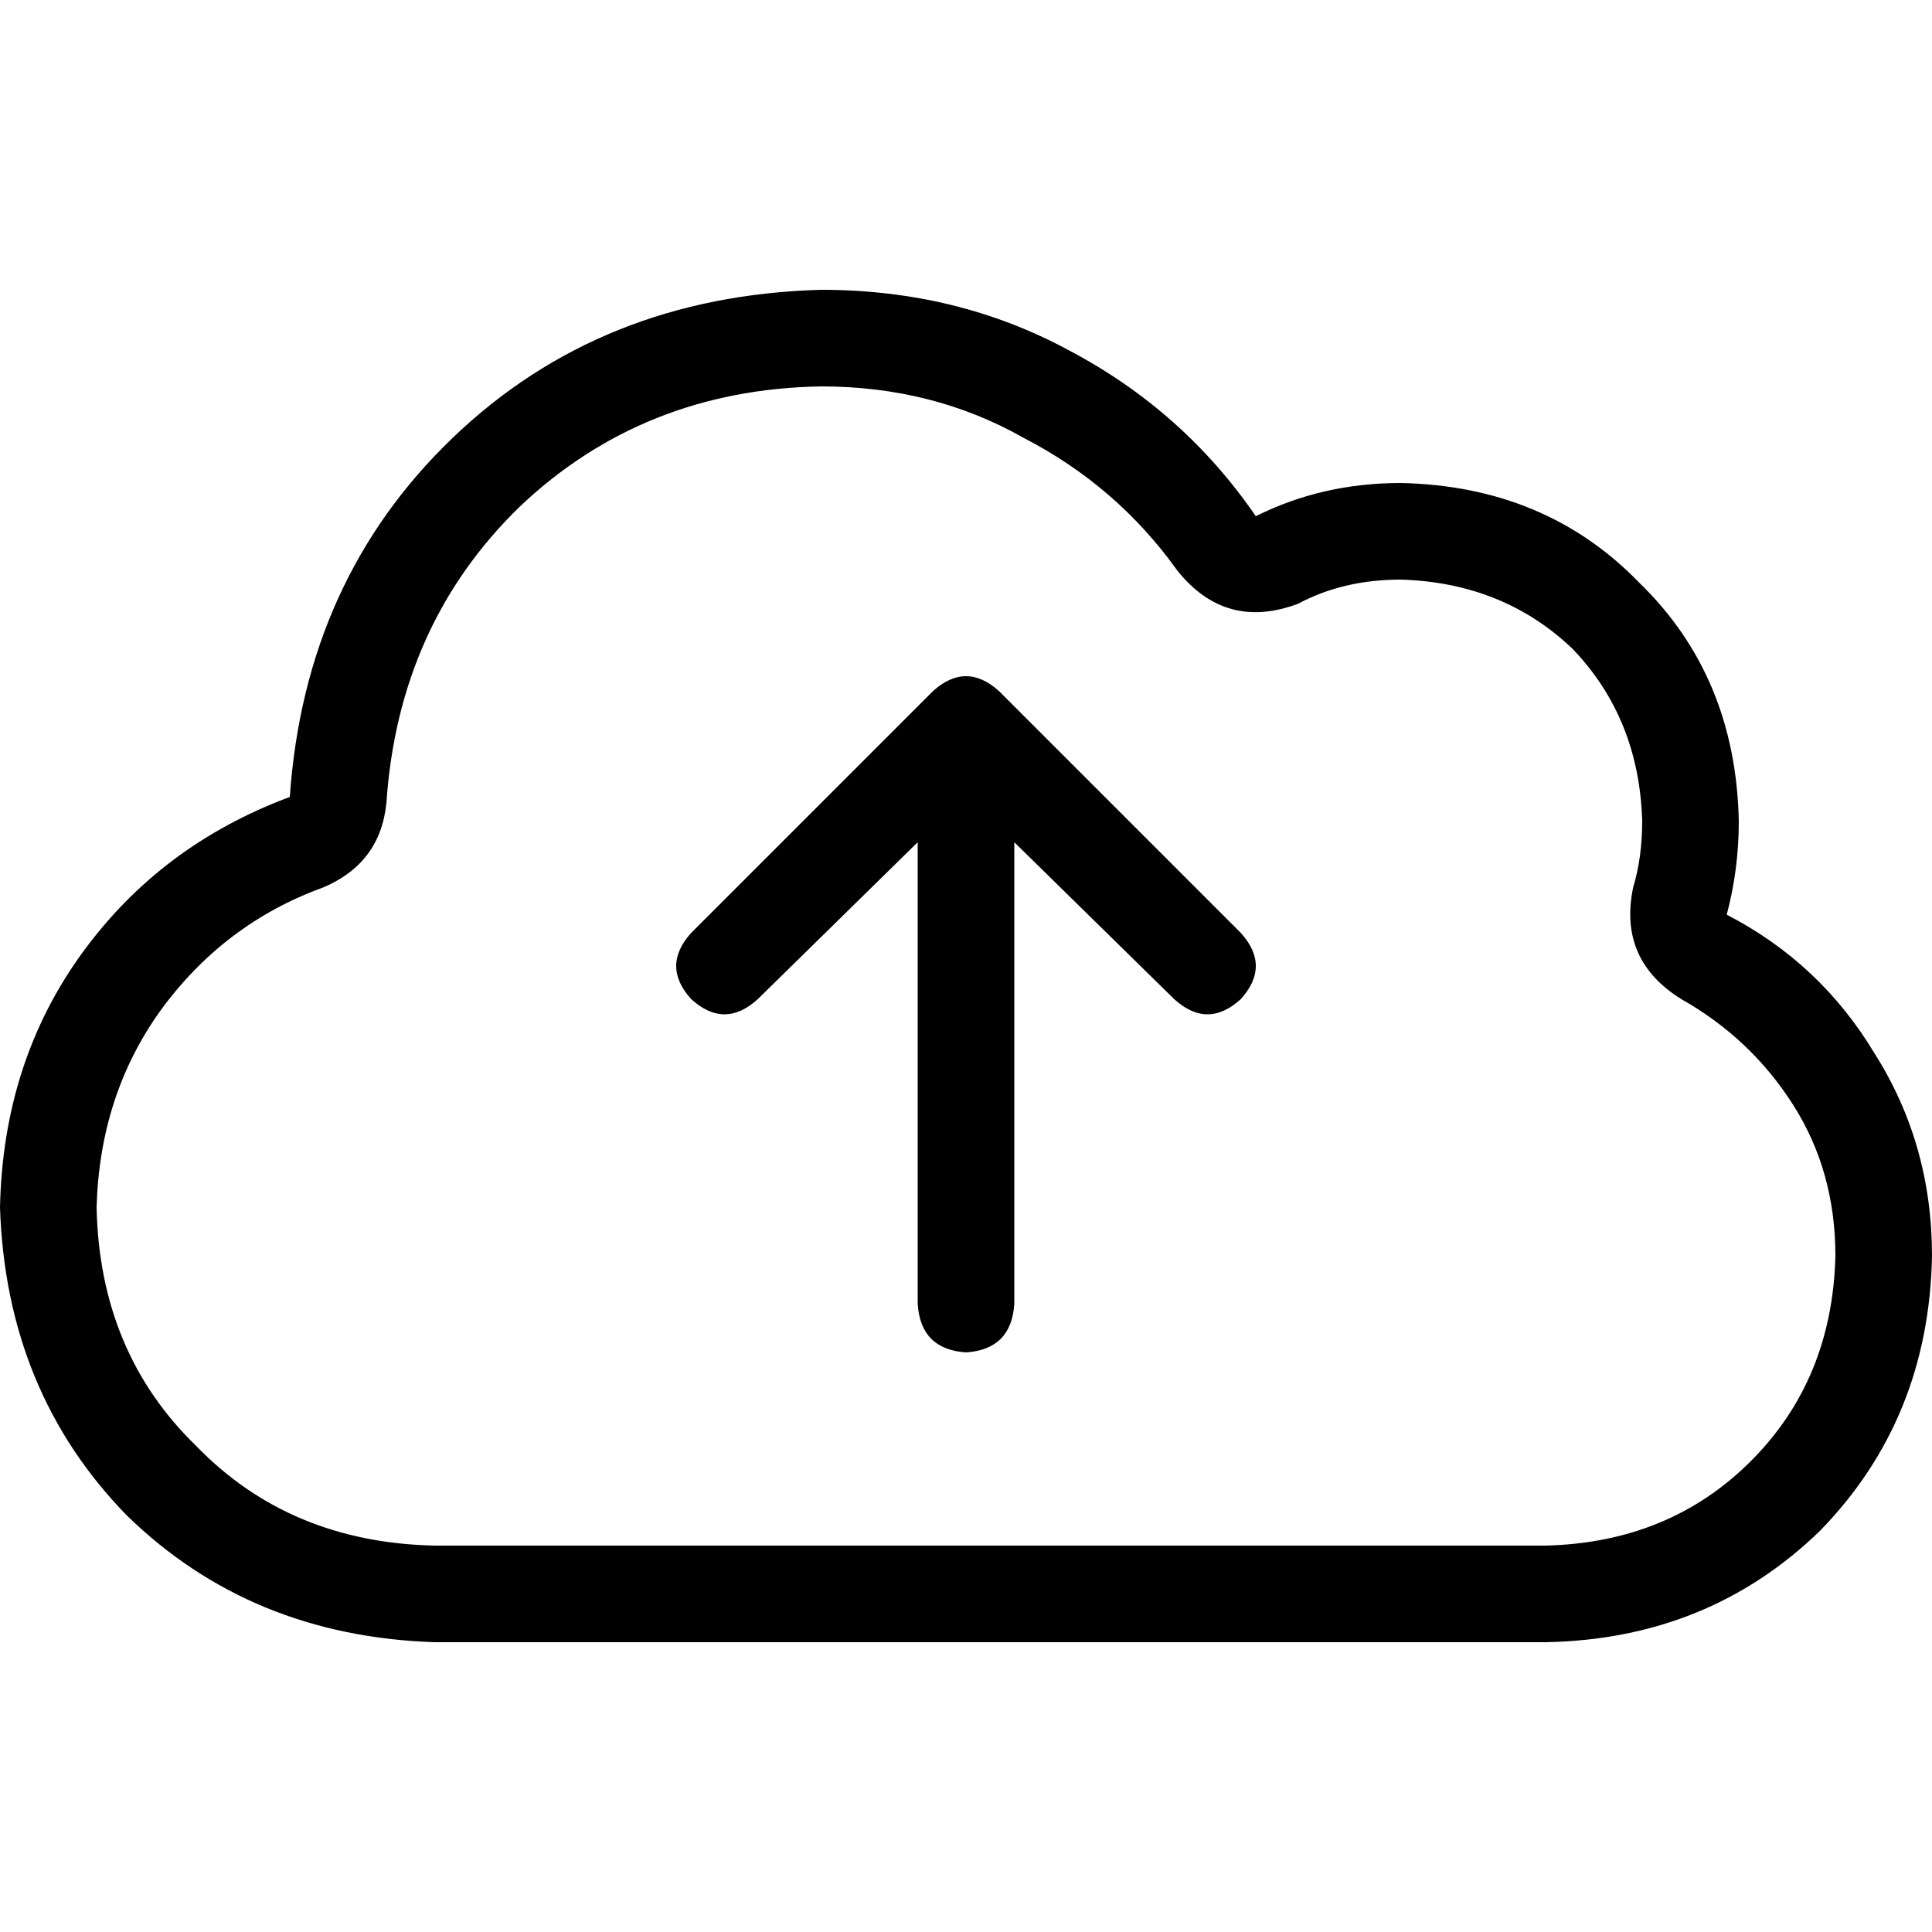<svg xmlns="http://www.w3.org/2000/svg" viewBox="0 0 512 512">
  <path d="M 312 151.2 Q 296 128.8 271.2 116 L 271.2 116 Q 247.2 102.4 217.6 102.4 Q 170.4 103.2 137.6 134.4 Q 105.6 165.6 102.4 212.8 Q 100.8 228.8 85.6 235.2 Q 59.2 244.8 42.4 268 Q 26.4 290.4 25.6 320 Q 26.4 358.4 52 383.2 Q 76.8 408.8 115.2 409.6 L 409.6 409.6 Q 442.4 408.8 464 387.2 Q 485.6 365.6 486.4 332.8 Q 486.4 310.4 475.2 292.8 Q 464 275.2 445.6 264.8 Q 428.8 254.4 432.8 235.2 Q 435.2 227.2 435.2 217.6 Q 434.4 190.4 416.8 172 Q 398.4 154.4 371.2 153.6 Q 356 153.6 344 160 Q 324.8 167.2 312 151.2 L 312 151.2 Z M 217.6 76.8 Q 253.6 76.8 283.2 92.8 L 283.2 92.8 Q 313.6 108.8 332.8 136.8 Q 350.4 128 371.2 128 Q 409.6 128.8 434.4 154.4 Q 460 179.2 460.8 217.6 Q 460.8 230.4 457.6 242.4 Q 482.4 255.2 496.8 279.2 Q 512 303.2 512 332.8 Q 511.2 376 482.4 405.6 Q 452.8 434.4 409.6 435.2 L 115.2 435.2 Q 66.4 433.6 33.6 401.6 Q 1.6 368.8 0 320 Q 0.8 281.6 21.6 252.8 Q 42.4 224 76.8 211.2 Q 80.8 153.6 120 116 Q 159.2 78.4 217.6 76.8 L 217.6 76.8 Z M 183.2 247.2 L 247.2 183.2 Q 256 175.2 264.8 183.2 L 328.8 247.2 Q 336.8 256 328.8 264.8 Q 320 272.8 311.2 264.8 L 268.8 223.2 L 268.8 345.6 Q 268 357.6 256 358.4 Q 244 357.6 243.2 345.6 L 243.2 223.2 L 200.8 264.8 Q 192 272.8 183.2 264.8 Q 175.2 256 183.2 247.2 L 183.2 247.2 Z" />
</svg>